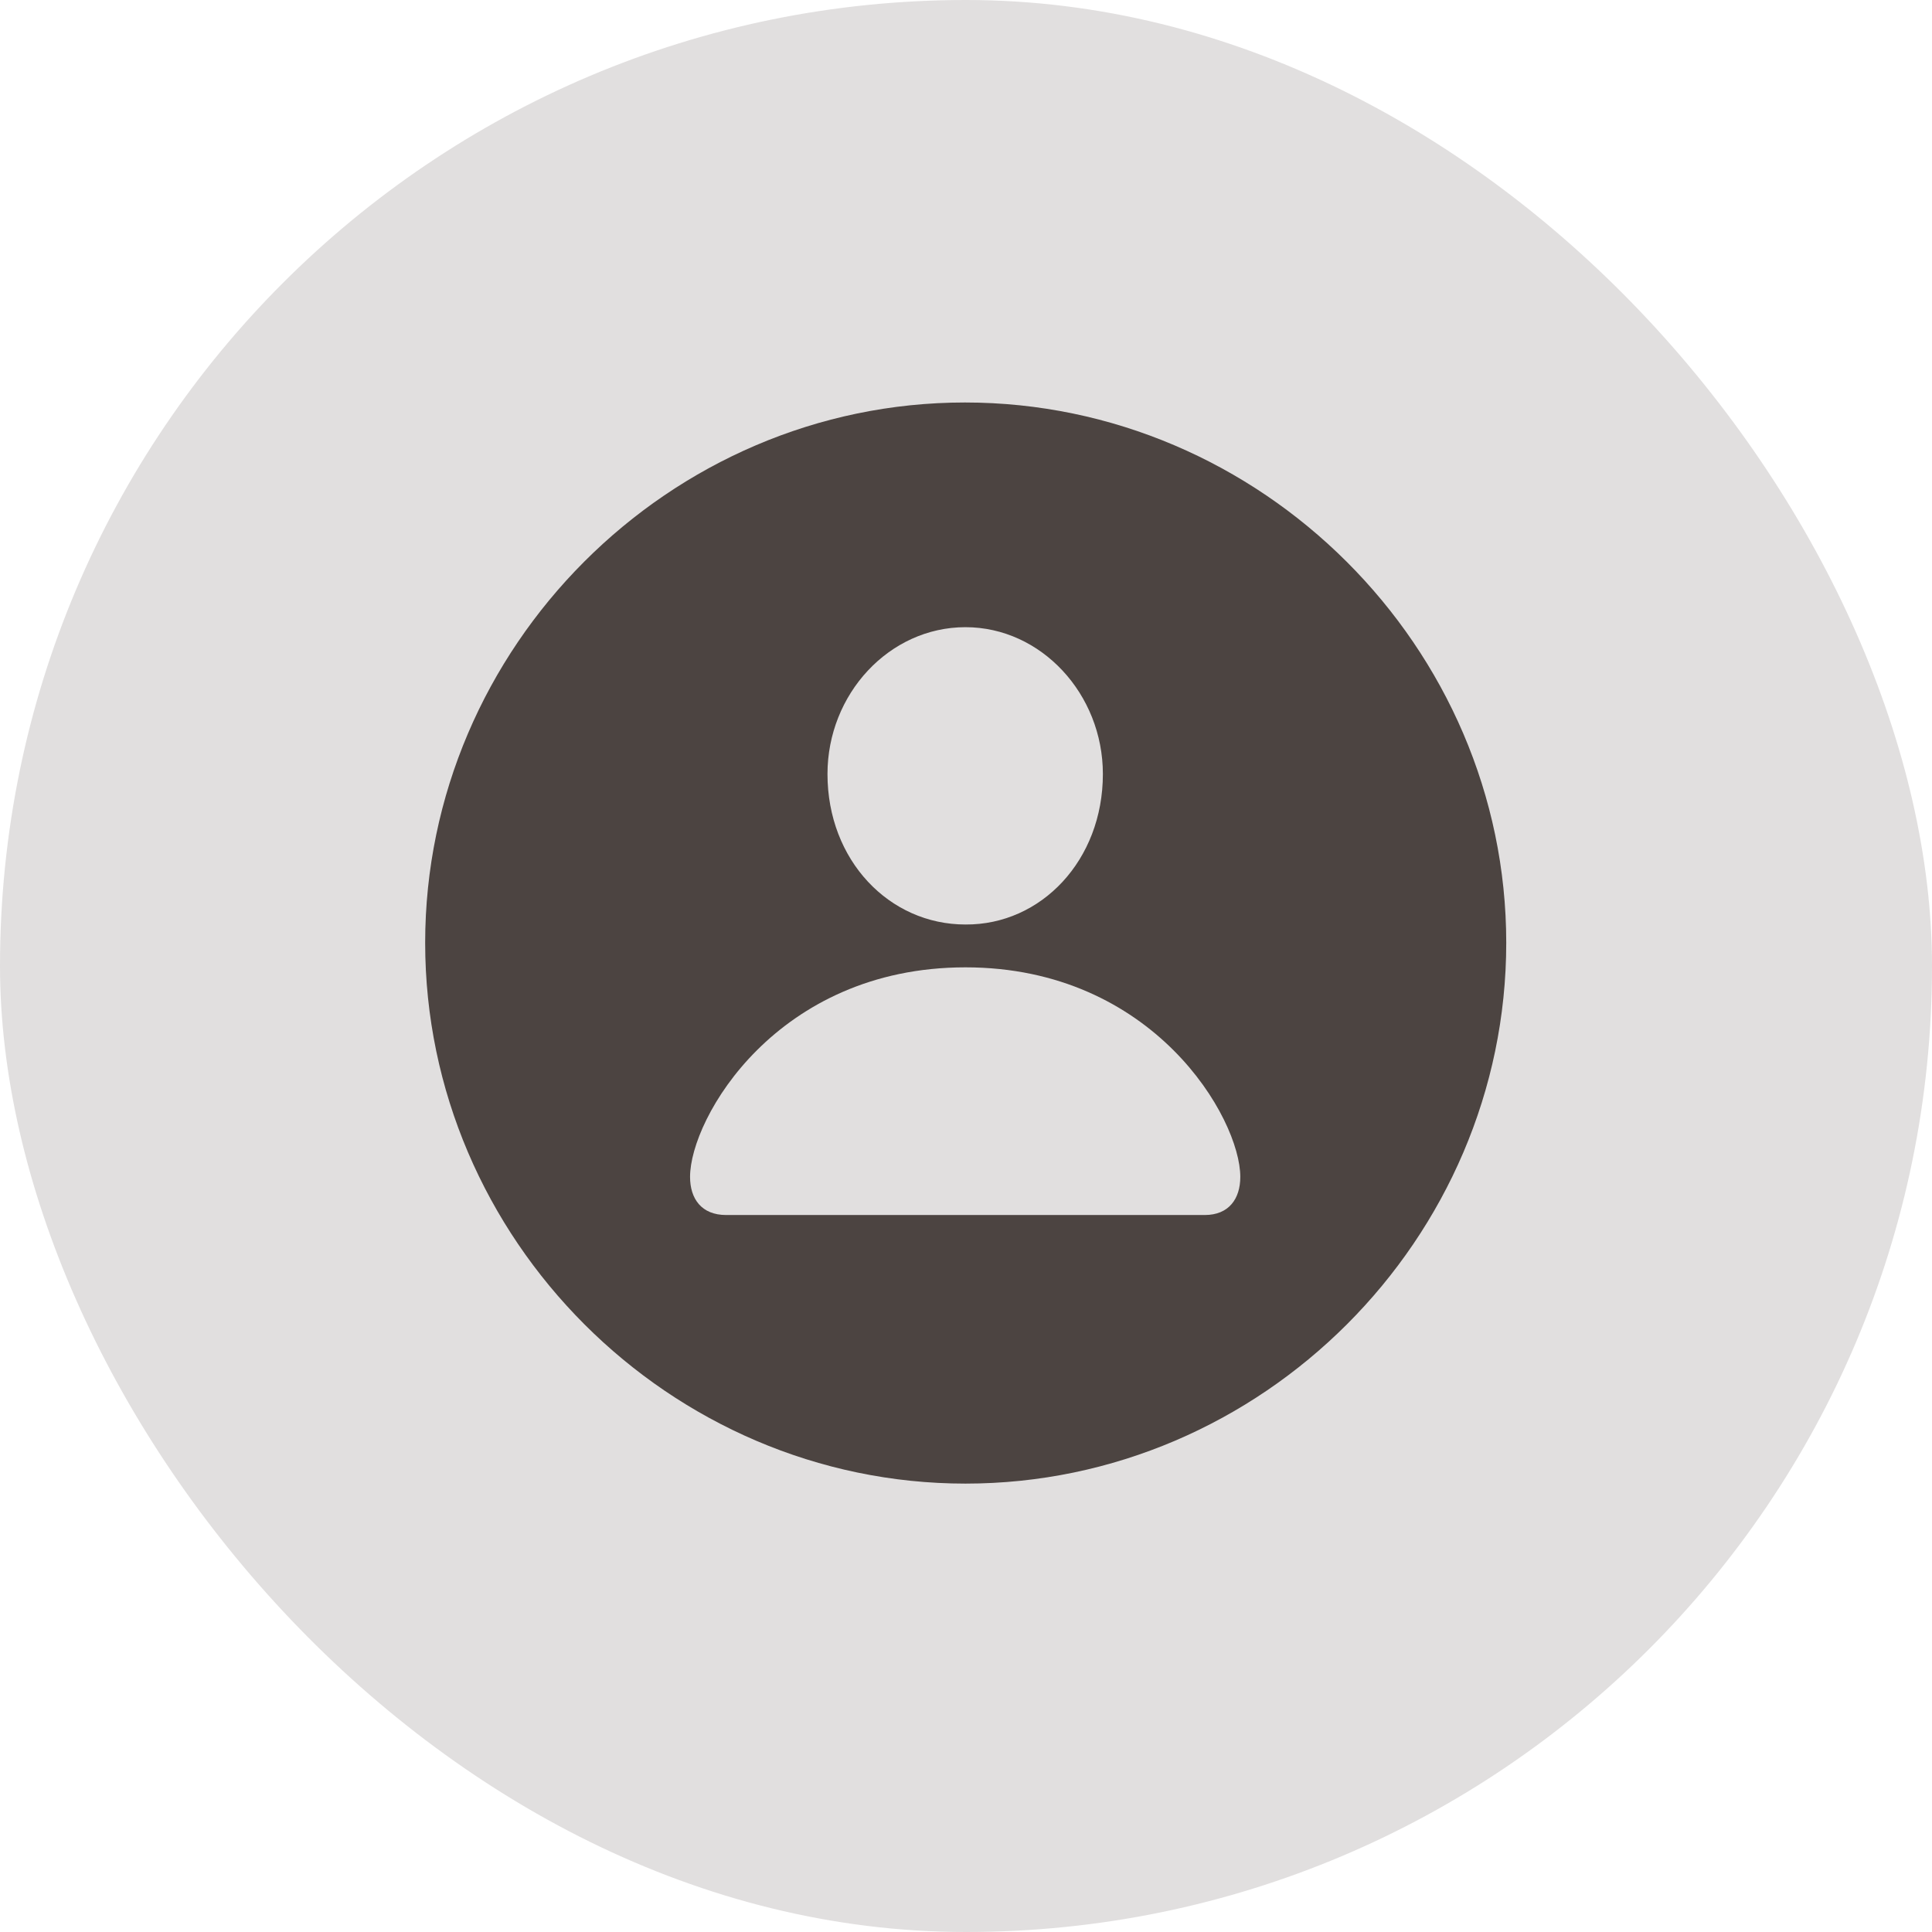 <svg width="46" height="46" viewBox="0 0 46 46" fill="none" xmlns="http://www.w3.org/2000/svg">
<rect width="46" height="46" rx="23" fill="#E1DFDF"/>
<path d="M22.987 35.324C30.041 35.324 35.863 29.502 35.863 22.448C35.863 15.406 30.028 9.583 22.974 9.583C15.933 9.583 10.123 15.406 10.123 22.448C10.123 29.502 15.945 35.324 22.987 35.324ZM22.987 22.012C21.17 22.012 19.702 20.482 19.702 18.429C19.702 16.526 21.17 14.933 22.987 14.933C24.791 14.933 26.259 16.526 26.259 18.429C26.259 20.482 24.791 22.024 22.987 22.012ZM17.289 28.929C16.704 28.929 16.43 28.544 16.43 28.021C16.43 26.628 18.495 23.032 22.987 23.032C27.466 23.032 29.531 26.628 29.531 28.021C29.531 28.544 29.257 28.929 28.685 28.929H17.289Z" fill="#4C4441"/>
</svg>
